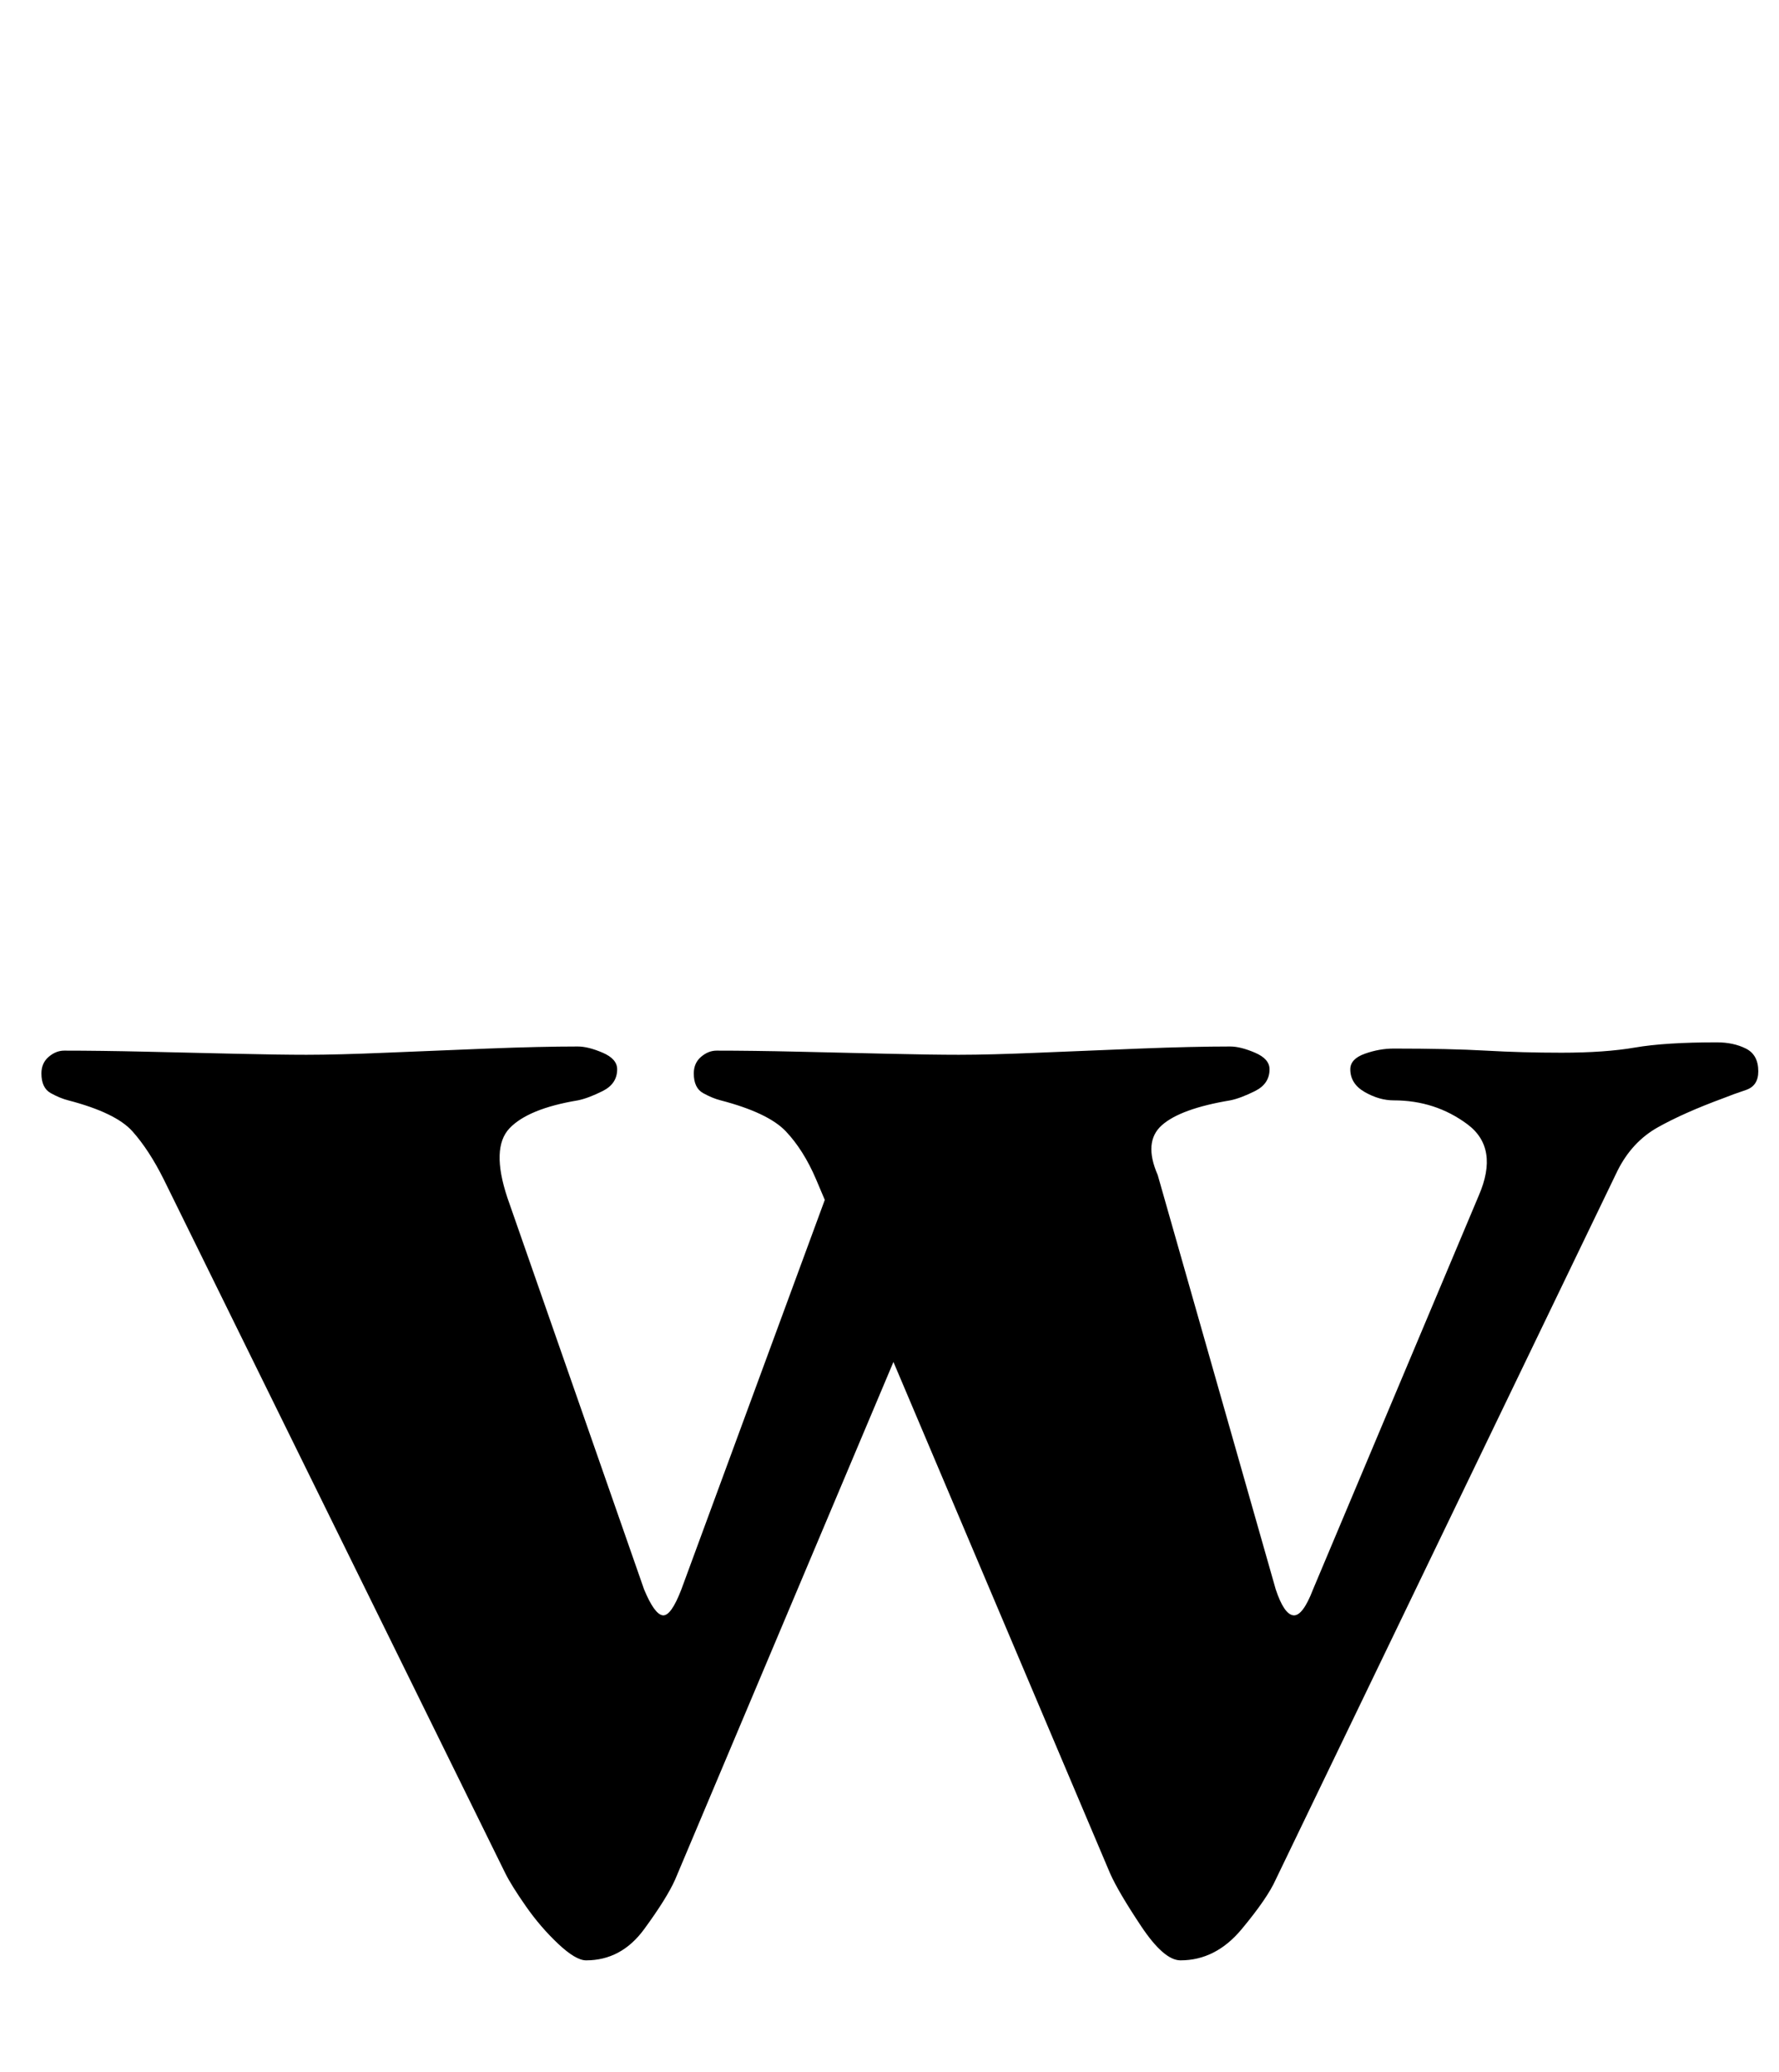 <?xml version="1.0" standalone="no"?>
<!DOCTYPE svg PUBLIC "-//W3C//DTD SVG 1.1//EN" "http://www.w3.org/Graphics/SVG/1.1/DTD/svg11.dtd" >
<svg xmlns="http://www.w3.org/2000/svg" xmlns:xlink="http://www.w3.org/1999/xlink" version="1.1" viewBox="-10 0 859 1000">
  <g transform="matrix(1 0 0 -1 0 800)">
   <path fill="currentColor"
d="M560 -146q-8 0 -19 16.5t-15 25.5l-142 335q-6 14 -14.5 23t-31.5 15q-4 1 -8.5 3.5t-4.5 9.5q0 5 3.5 8t7.5 3q17 0 39 -0.5t43.5 -1t34.5 -0.5q15 0 38.5 1t49 2t43.5 1q5 0 12 -3t7 -8q0 -7 -7 -10.5t-12 -4.5q-24 -4 -33 -12t-2 -24l57 -200q4 -12 8.5 -12.5
t9.5 12.5l80 190q10 23 -5.5 34.5t-35.5 11.5q-7 0 -14 4t-7 11q0 5 7 7.5t14 2.5q27 0 44.5 -1t36.5 -1q21 0 35.5 2.5t39.5 2.5q8 0 14 -3t6 -11q0 -7 -6 -9t-11 -4q-19 -7 -31.5 -14t-19.5 -21l-165 -342q-4 -9 -16.5 -24t-29.5 -15zM273 -146q-5 0 -13.5 8t-15.5 18
t-10 16l-165 335q-7 14 -15 23t-31 15q-4 1 -8.5 3.5t-4.5 9.5q0 5 3.5 8t7.5 3q17 0 39 -0.5t43.5 -1t34.5 -0.5q15 0 38.5 1t49 2t43.5 1q5 0 12 -3t7 -8q0 -7 -7 -10.5t-12 -4.5q-24 -4 -33 -13.5t-1 -33.5l66 -189q5 -12 9 -12.5t9 12.5l70 190l65 -3l-138 -327
q-4 -9 -15 -24t-28 -15z" />
  </g>

</svg>
